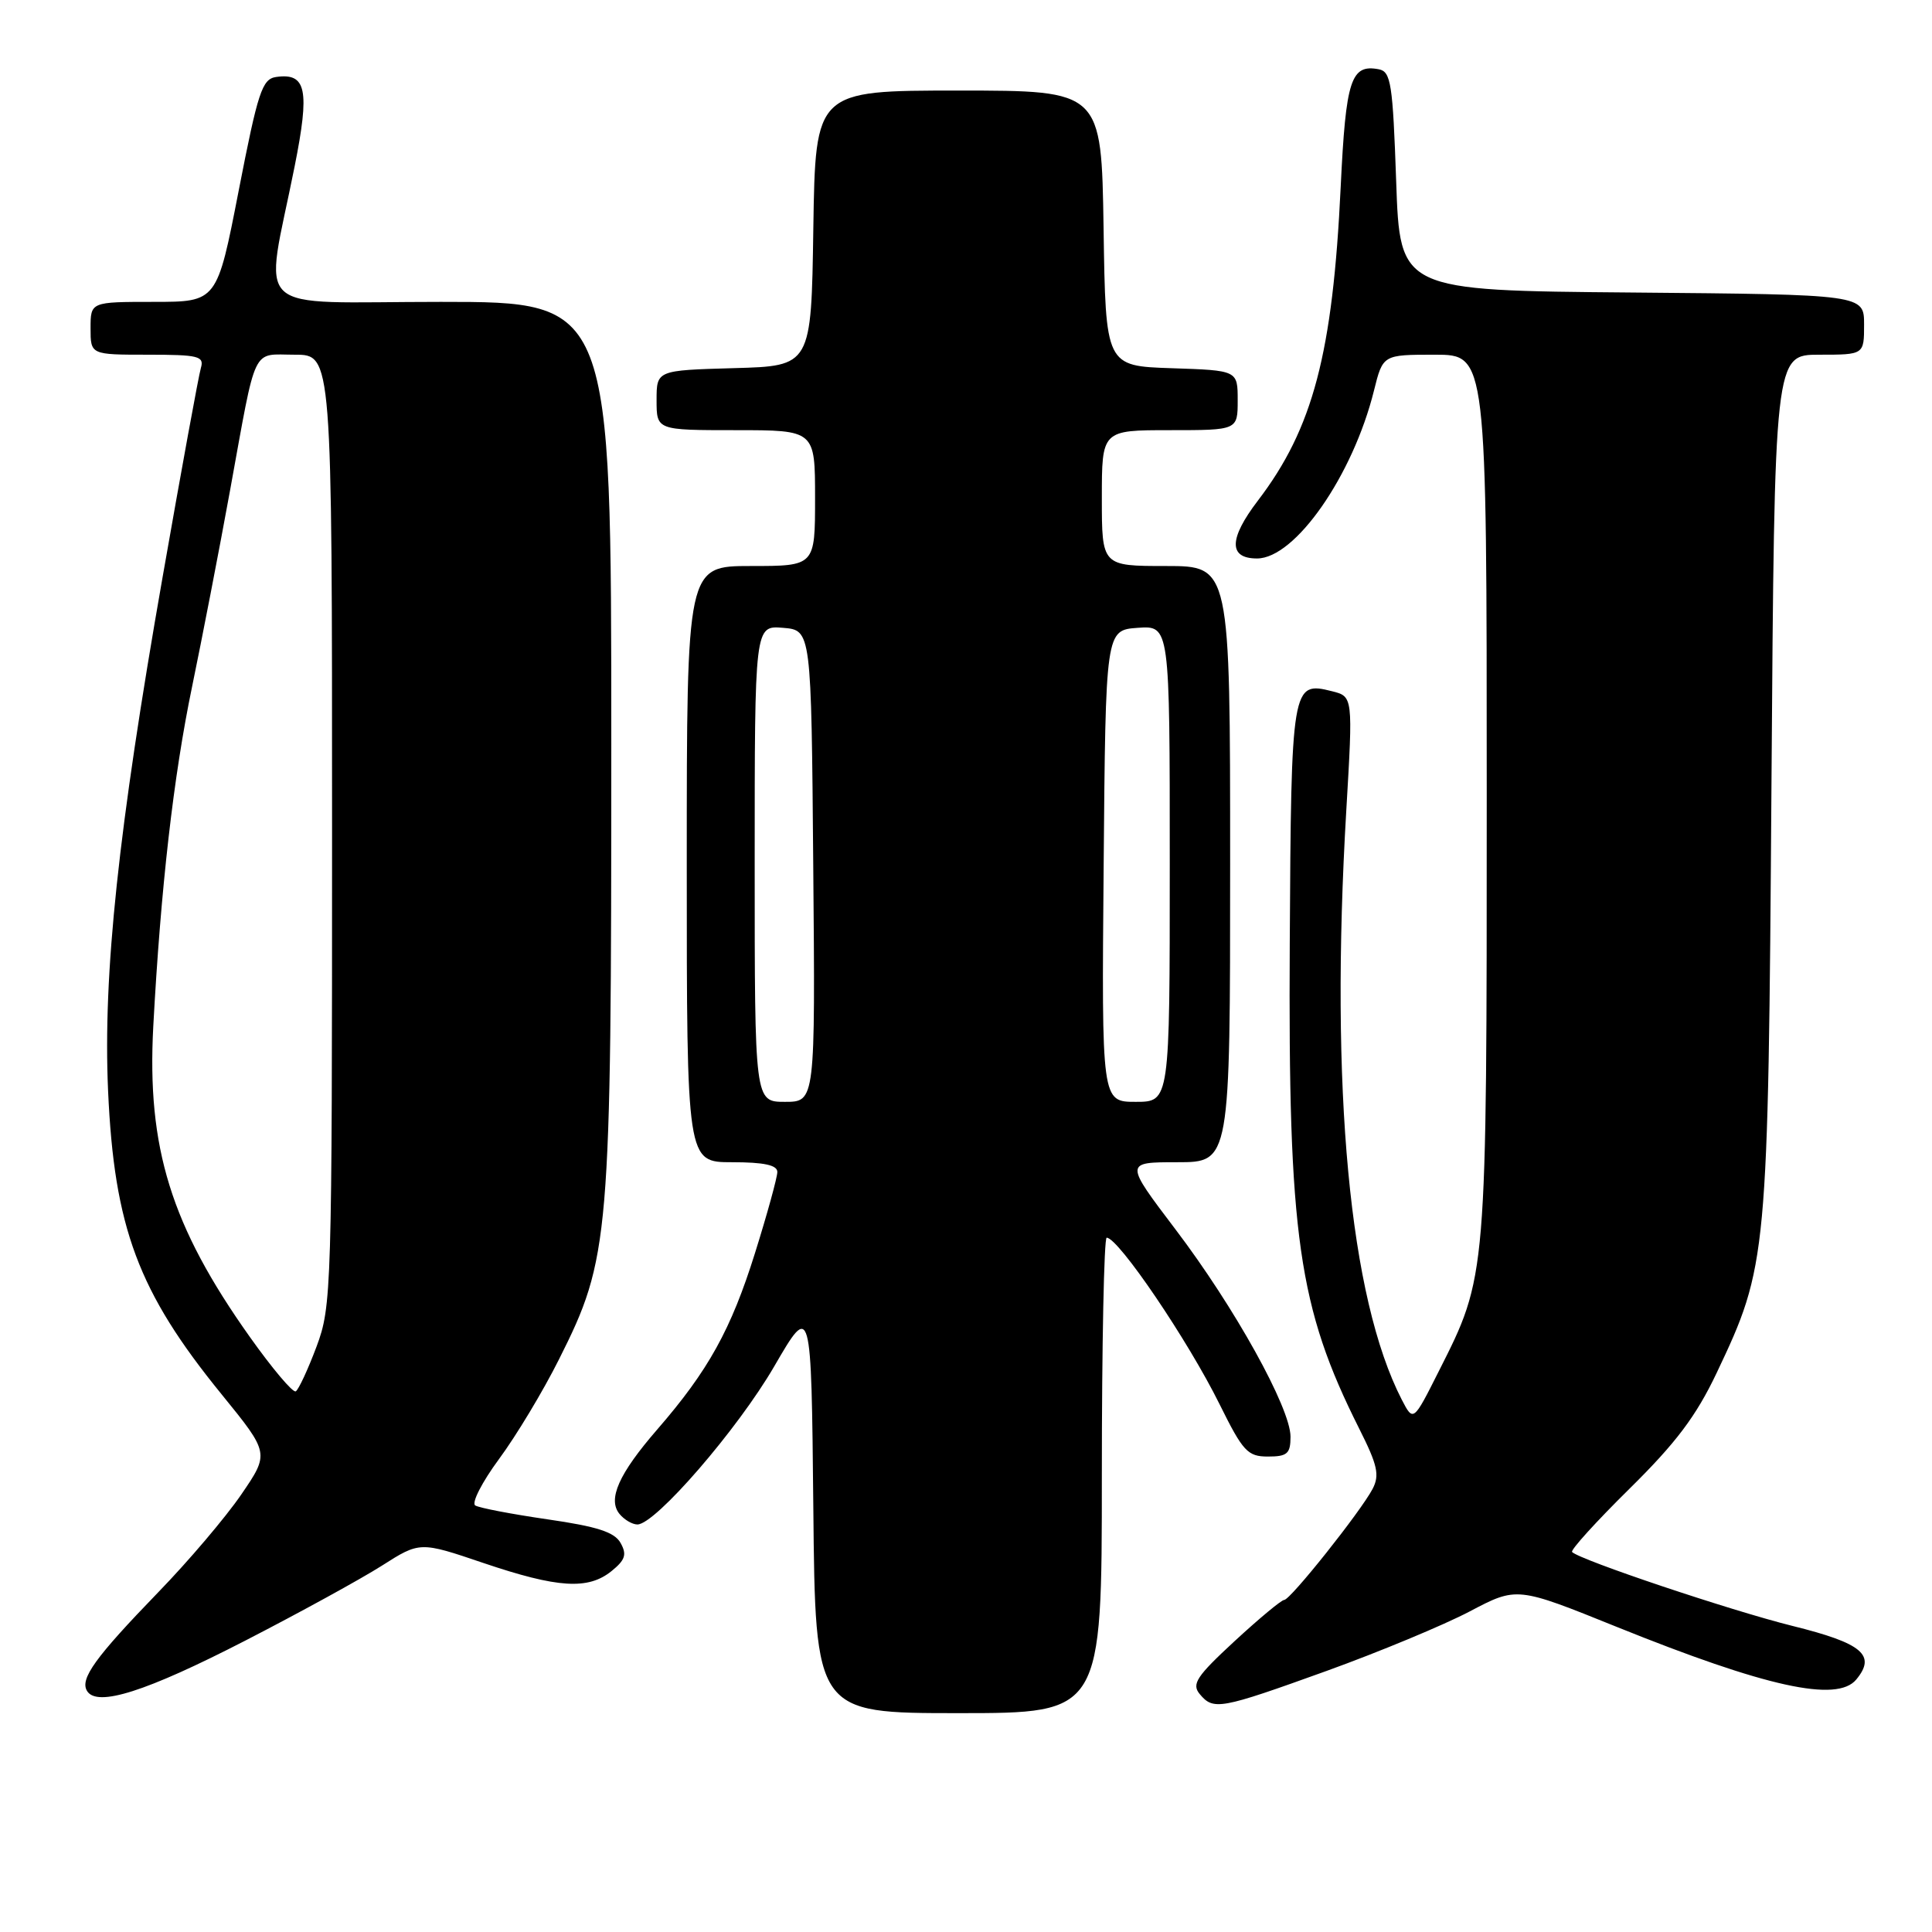 <?xml version="1.0" encoding="UTF-8" standalone="no"?>
<!DOCTYPE svg PUBLIC "-//W3C//DTD SVG 1.1//EN" "http://www.w3.org/Graphics/SVG/1.1/DTD/svg11.dtd" >
<svg xmlns="http://www.w3.org/2000/svg" xmlns:xlink="http://www.w3.org/1999/xlink" version="1.1" viewBox="0 0 256 256">
 <g >
 <path fill="currentColor"
d=" M 146.00 195.50 C 146.00 178.18 146.29 164.00 146.64 164.00 C 148.19 164.00 157.43 177.63 161.61 186.09 C 164.70 192.33 165.32 193.00 168.01 193.00 C 170.57 193.00 171.00 192.62 171.00 190.37 C 171.00 186.57 163.58 173.20 155.75 162.89 C 149.01 154.00 149.01 154.00 156.00 154.00 C 163.00 154.00 163.00 154.00 163.00 114.50 C 163.00 75.00 163.00 75.00 154.50 75.00 C 146.00 75.00 146.00 75.00 146.00 66.00 C 146.00 57.00 146.00 57.00 155.00 57.00 C 164.00 57.00 164.00 57.00 164.00 53.04 C 164.00 49.08 164.00 49.08 155.25 48.79 C 146.50 48.50 146.50 48.50 146.23 30.25 C 145.95 12.00 145.95 12.00 127.00 12.00 C 108.05 12.00 108.05 12.00 107.77 30.25 C 107.50 48.50 107.50 48.50 97.25 48.78 C 87.00 49.07 87.00 49.07 87.00 53.03 C 87.00 57.00 87.00 57.00 97.50 57.00 C 108.00 57.00 108.00 57.00 108.00 66.00 C 108.00 75.00 108.00 75.00 99.50 75.00 C 91.00 75.00 91.00 75.00 91.00 114.50 C 91.00 154.00 91.00 154.00 97.00 154.00 C 101.23 154.00 103.00 154.38 103.00 155.29 C 103.00 156.00 101.67 160.84 100.04 166.04 C 96.87 176.17 93.86 181.61 87.09 189.41 C 81.99 195.29 80.48 198.67 82.10 200.62 C 82.73 201.38 83.79 202.00 84.46 202.00 C 86.84 202.00 97.75 189.39 102.59 181.05 C 107.50 172.60 107.50 172.60 107.77 199.80 C 108.03 227.00 108.03 227.00 127.02 227.00 C 146.00 227.00 146.00 227.00 146.00 195.50 Z  M 175.77 221.41 C 182.77 218.88 191.31 215.33 194.75 213.52 C 201.00 210.23 201.00 210.23 214.25 215.58 C 234.03 223.56 243.41 225.62 245.96 222.55 C 248.65 219.31 246.78 217.74 237.50 215.44 C 229.30 213.40 209.39 206.72 208.31 205.65 C 208.07 205.40 211.48 201.64 215.89 197.29 C 222.07 191.20 224.74 187.66 227.47 181.91 C 234.20 167.72 234.29 166.83 234.73 103.75 C 235.13 47.00 235.13 47.00 241.07 47.00 C 247.00 47.00 247.00 47.00 247.00 43.01 C 247.00 39.03 247.00 39.03 216.25 38.76 C 185.50 38.50 185.50 38.50 185.00 24.01 C 184.55 11.09 184.31 9.49 182.70 9.18 C 179.00 8.47 178.33 10.55 177.65 24.74 C 176.60 46.82 173.98 56.77 166.68 66.33 C 162.81 71.40 162.77 74.00 166.56 74.00 C 171.61 74.00 179.26 63.02 182.06 51.75 C 183.24 47.00 183.24 47.00 190.12 47.00 C 197.00 47.00 197.00 47.00 197.00 105.29 C 197.00 169.58 197.05 169.01 190.64 181.71 C 187.27 188.41 187.27 188.41 185.74 185.46 C 178.81 171.98 176.21 144.38 178.39 107.39 C 179.28 92.29 179.28 92.29 176.49 91.59 C 171.17 90.25 171.09 90.71 170.90 125.00 C 170.68 163.76 172.03 173.24 180.10 189.30 C 182.54 194.15 182.83 195.46 181.87 197.30 C 180.28 200.31 170.98 212.00 170.16 212.00 C 169.80 212.00 166.84 214.46 163.59 217.46 C 158.56 222.11 157.87 223.14 158.96 224.46 C 160.79 226.66 161.62 226.51 175.77 221.41 Z  M 32.50 217.39 C 39.65 213.71 47.78 209.25 50.57 207.48 C 55.64 204.25 55.64 204.25 64.07 207.11 C 73.92 210.44 77.93 210.69 81.04 208.17 C 82.85 206.70 83.09 205.98 82.23 204.45 C 81.43 203.01 79.13 202.27 72.55 201.32 C 67.81 200.63 63.50 199.81 62.97 199.48 C 62.45 199.16 63.87 196.38 66.13 193.32 C 68.40 190.25 71.97 184.32 74.07 180.12 C 80.81 166.69 81.00 164.40 81.00 98.54 C 81.00 40.00 81.00 40.00 58.41 40.00 C 32.72 40.00 35.04 42.15 39.04 22.05 C 41.07 11.88 40.60 9.63 36.59 10.20 C 34.73 10.47 34.18 12.16 31.63 25.25 C 28.76 40.00 28.76 40.00 20.38 40.00 C 12.00 40.00 12.00 40.00 12.00 43.50 C 12.00 47.00 12.00 47.00 19.57 47.00 C 26.31 47.00 27.08 47.19 26.62 48.75 C 26.33 49.71 24.05 62.17 21.55 76.44 C 15.66 109.98 13.64 129.06 14.32 144.50 C 15.13 162.67 18.31 171.18 29.36 184.75 C 35.71 192.56 35.71 192.56 31.97 198.03 C 29.91 201.04 24.97 206.86 20.99 210.96 C 12.60 219.63 10.55 222.47 11.54 224.07 C 12.87 226.22 19.35 224.16 32.50 217.39 Z  M 100.00 114.44 C 100.00 82.88 100.00 82.88 103.75 83.19 C 107.50 83.50 107.50 83.50 107.76 114.75 C 108.03 146.00 108.03 146.00 104.01 146.00 C 100.00 146.00 100.00 146.00 100.00 114.44 Z  M 146.24 114.75 C 146.50 83.50 146.50 83.50 150.75 83.19 C 155.00 82.89 155.00 82.89 155.00 114.44 C 155.00 146.00 155.00 146.00 150.49 146.00 C 145.97 146.00 145.97 146.00 146.24 114.75 Z  M 33.09 177.13 C 22.66 162.44 19.45 152.10 20.31 136.00 C 21.30 117.65 22.99 102.84 25.45 91.00 C 26.76 84.67 29.03 72.97 30.48 65.00 C 34.05 45.39 33.28 47.00 39.07 47.00 C 44.00 47.00 44.00 47.00 44.00 109.96 C 44.00 171.13 43.94 173.08 41.94 178.44 C 40.80 181.48 39.56 184.14 39.19 184.36 C 38.81 184.58 36.06 181.32 33.09 177.13 Z "/>
</g>
</svg>